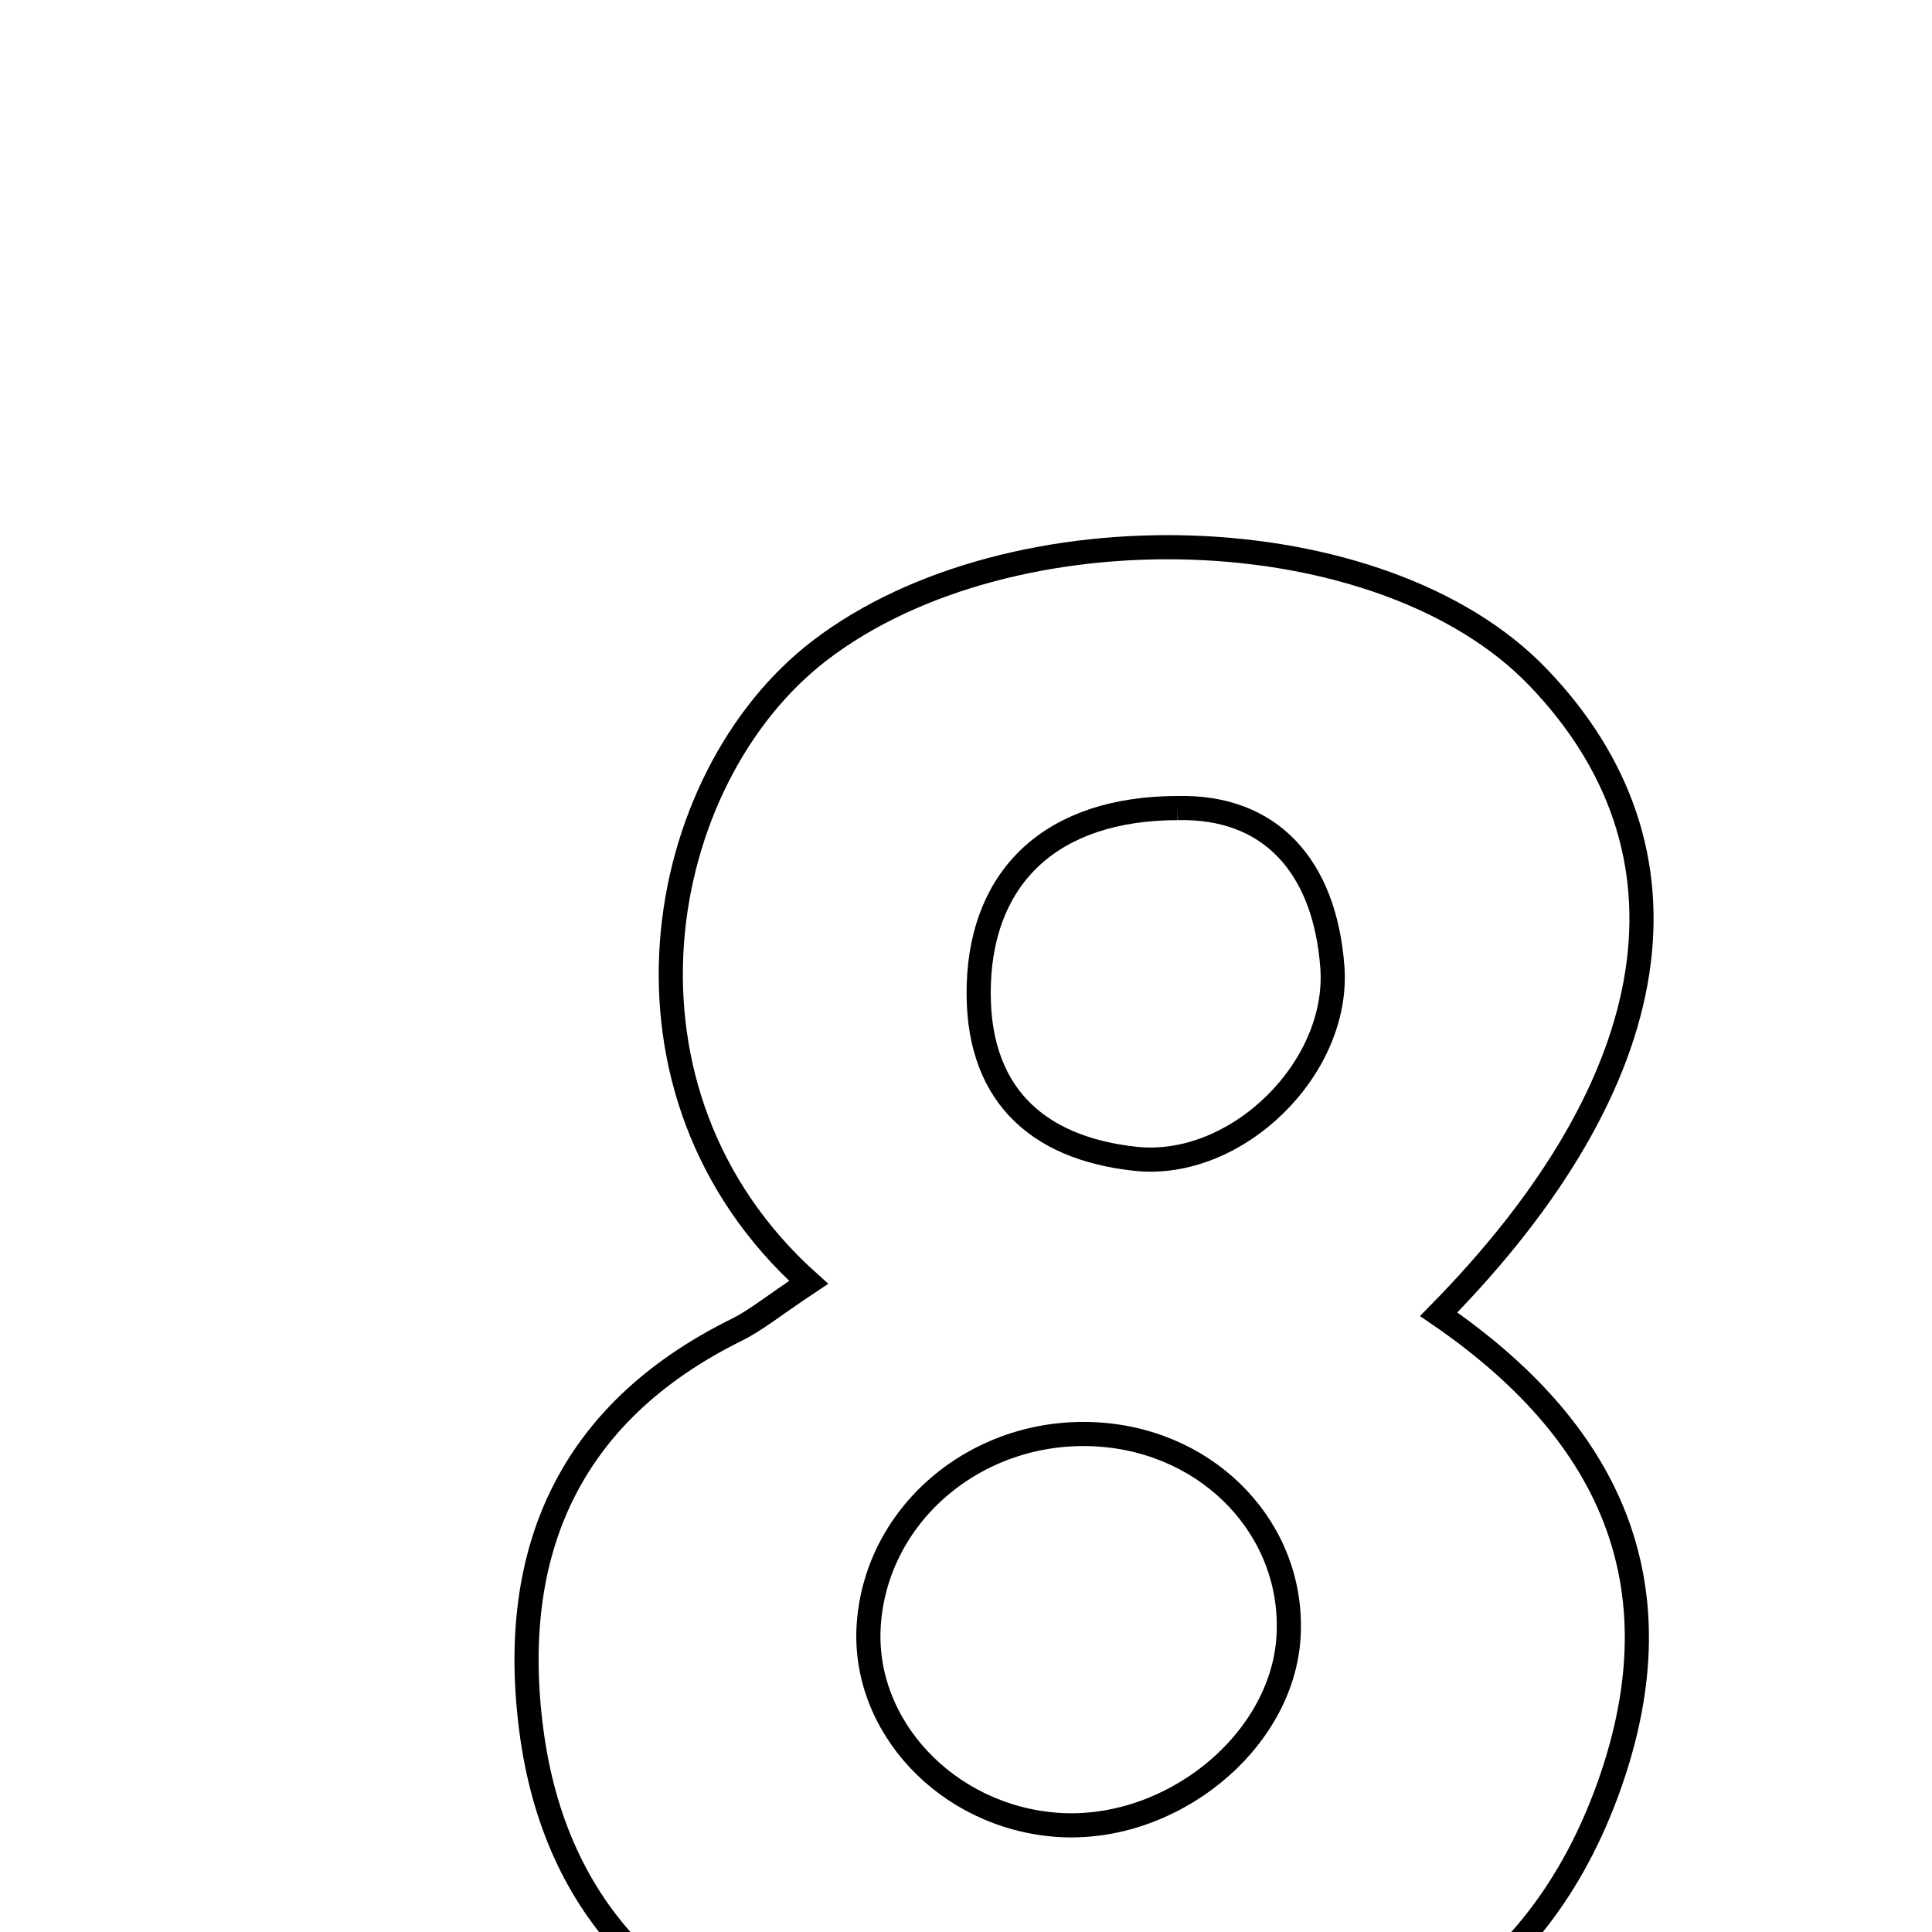 <svg xmlns="http://www.w3.org/2000/svg" viewBox="0.0 0.0 24.0 24.0" height="200px" width="200px"><path fill="none" stroke="black" stroke-width=".3" stroke-opacity="1.0"  filling="0" d="M10.183 8.081 C12.565 6.256 17.16 6.387 19.105 8.412 C21.167 10.558 20.746 13.404 17.872 16.326 C19.97 17.763 20.888 19.649 19.991 22.178 C19.07 24.77 17.028 25.812 14.501 25.973 C13.159 26.059 11.759 25.91 10.444 25.612 C8.3 25.125 6.897 23.755 6.601 21.499 C6.31 19.285 7.063 17.552 9.148 16.521 C9.388 16.403 9.601 16.225 10.045 15.93 C7.395 13.551 8.122 9.66 10.183 8.081"></path>
<path fill="none" stroke="black" stroke-width=".3" stroke-opacity="1.0"  filling="0" d="M14.628 10.038 C15.771 10.011 16.456 10.749 16.551 12.012 C16.645 13.272 15.358 14.531 14.104 14.395 C12.86 14.261 12.116 13.567 12.159 12.226 C12.203 10.876 13.07 10.041 14.628 10.038"></path>
<path fill="none" stroke="black" stroke-width=".3" stroke-opacity="1.0"  filling="0" d="M13.65 17.82 C15.044 17.913 16.082 19.019 16.007 20.328 C15.932 21.641 14.547 22.768 13.134 22.669 C11.763 22.571 10.698 21.435 10.793 20.168 C10.897 18.771 12.176 17.721 13.65 17.82"></path></svg>